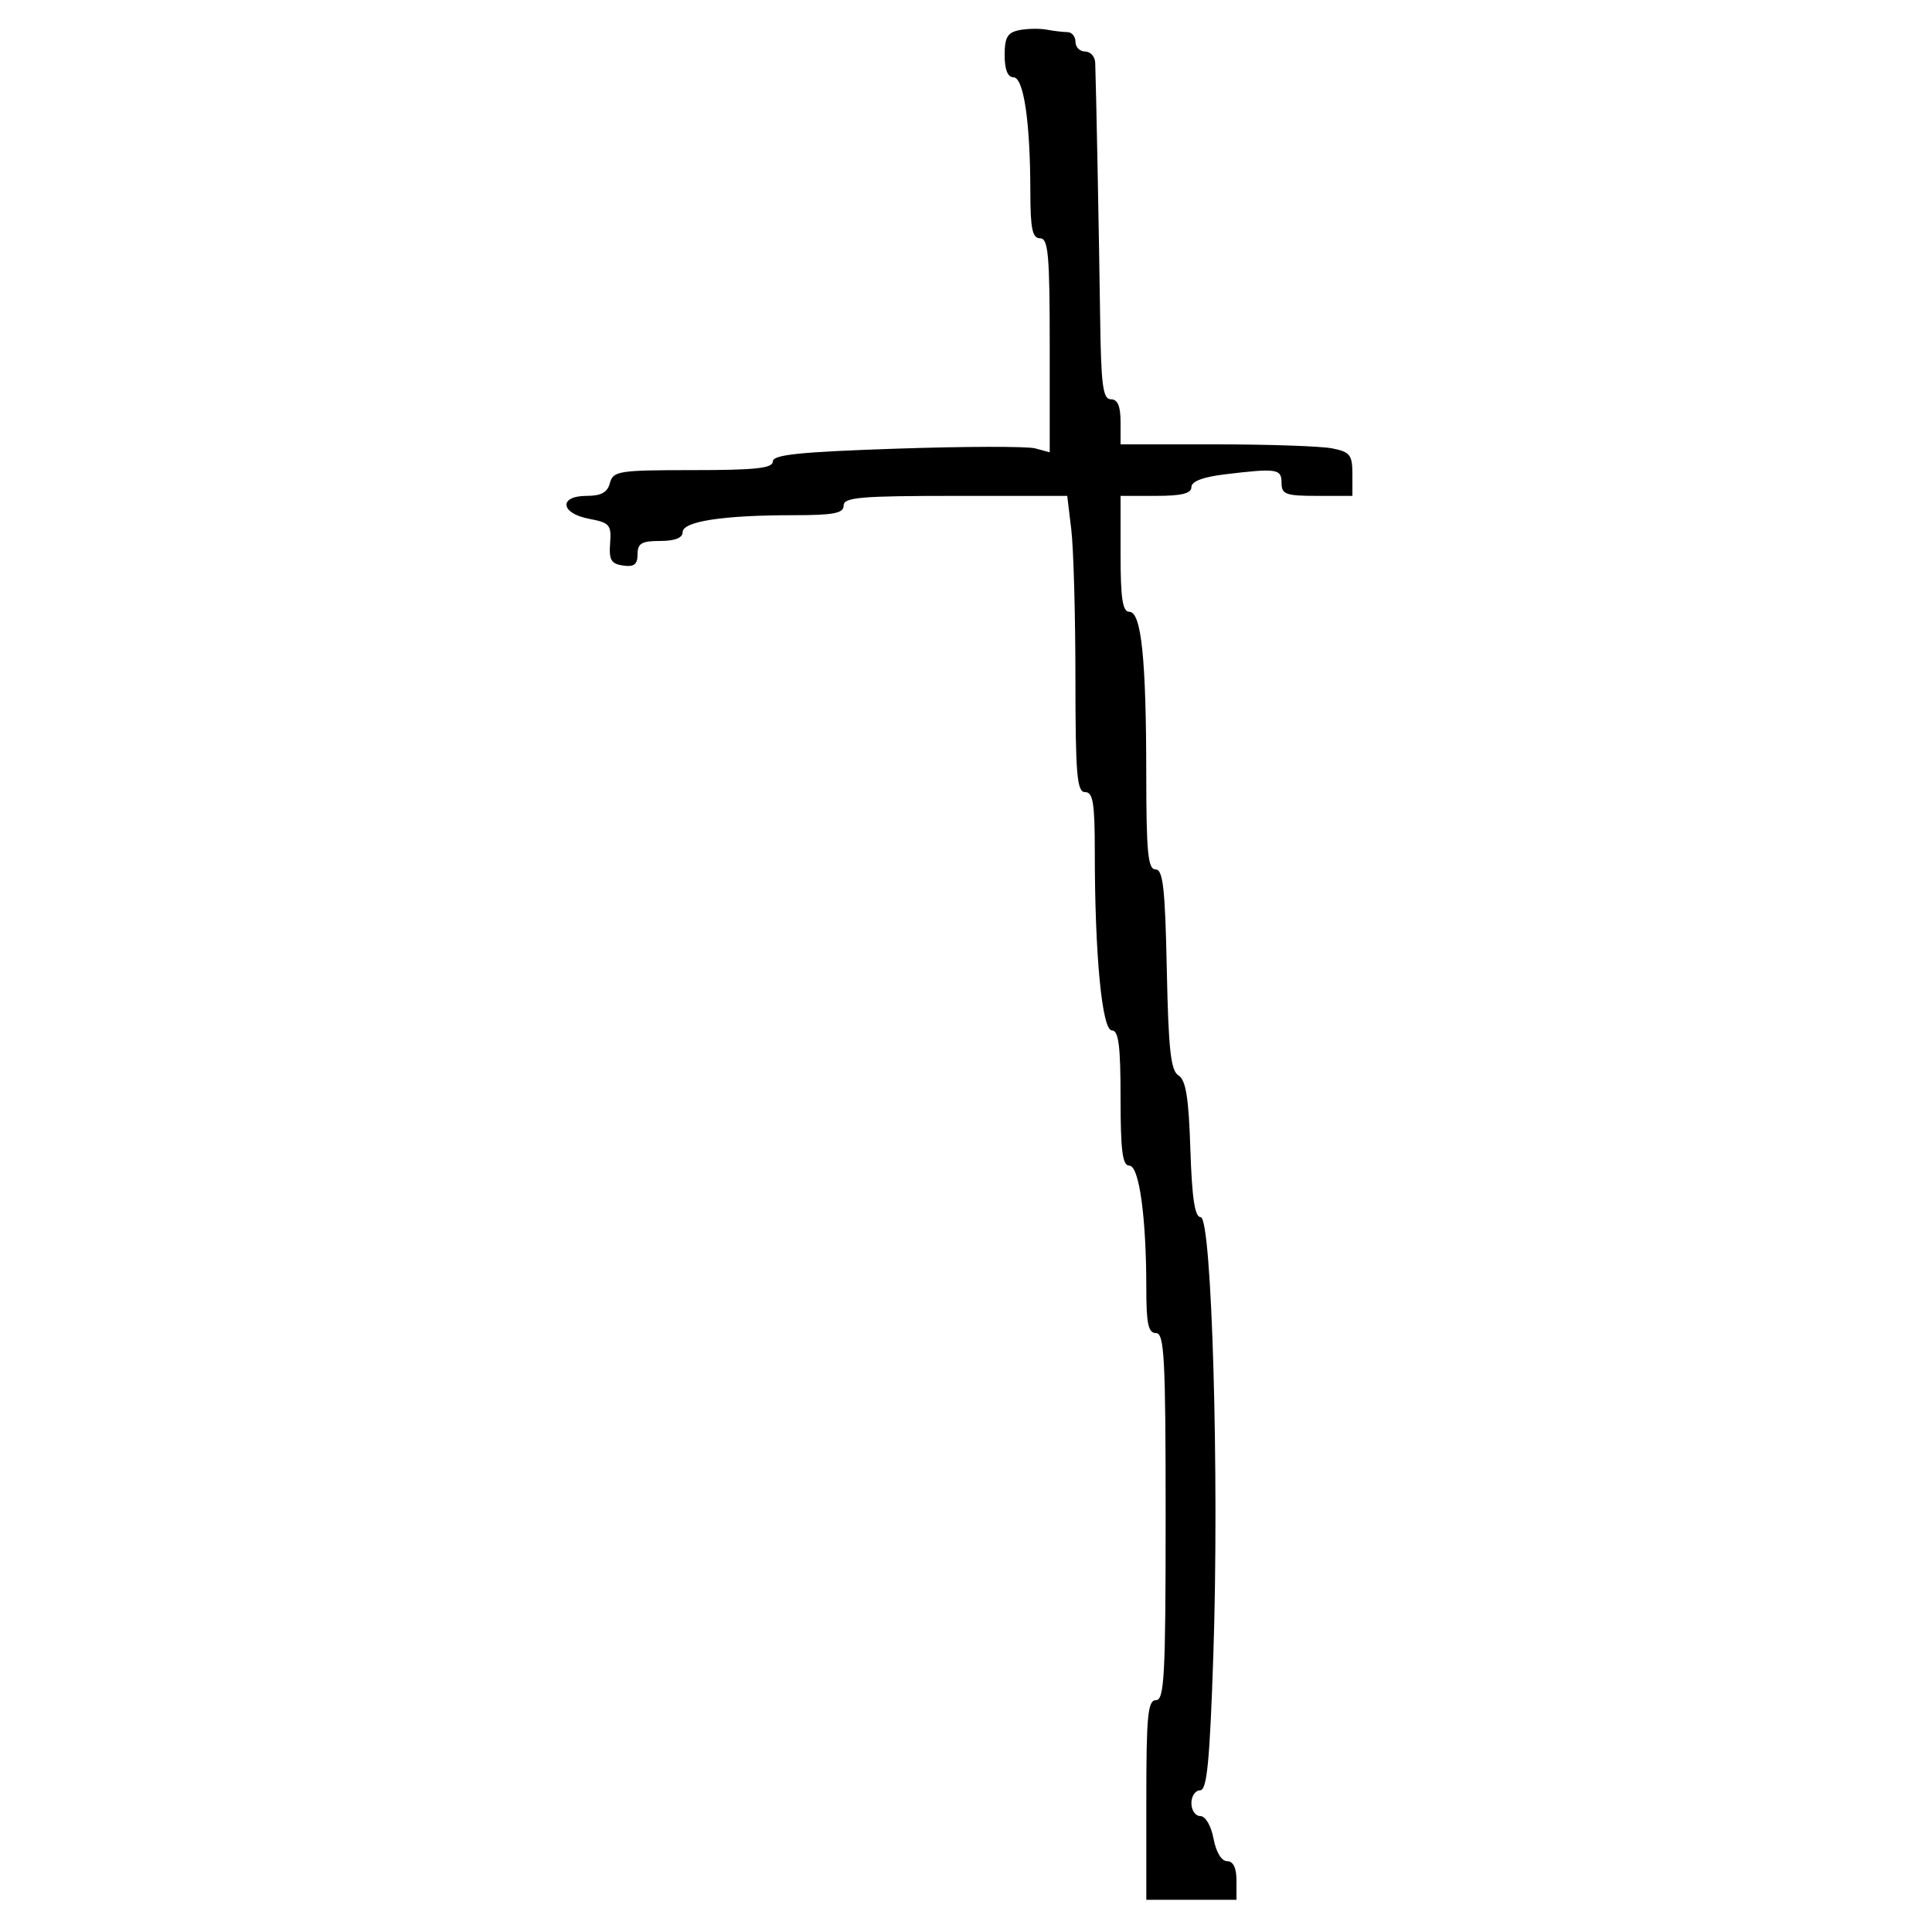 <svg xmlns="http://www.w3.org/2000/svg" width="300" height="300" viewBox="0 0 300 300" version="1.1">
	<path d="M 158.250 4.685 C 156.442 5.050, 156 5.813, 156 8.570 C 156 10.796, 156.478 12, 157.361 12 C 158.958 12, 159.978 18.881, 159.991 29.750 C 159.998 35.524, 160.305 37, 161.500 37 C 162.773 37, 163 39.513, 163 53.617 L 163 70.233 160.750 69.625 C 159.512 69.291, 149.838 69.309, 139.250 69.666 C 124.128 70.175, 120 70.602, 120 71.657 C 120 72.709, 117.314 73, 107.617 73 C 96.074 73, 95.198 73.136, 94.710 75 C 94.329 76.456, 93.346 77, 91.094 77 C 86.702 77, 87.004 79.723, 91.489 80.564 C 94.666 81.160, 94.957 81.499, 94.739 84.359 C 94.542 86.942, 94.899 87.556, 96.750 87.819 C 98.462 88.063, 99 87.644, 99 86.070 C 99 84.371, 99.627 84, 102.500 84 C 104.789 84, 106 83.528, 106 82.636 C 106 80.963, 112.263 80, 123.140 80 C 129.460 80, 131 79.706, 131 78.500 C 131 77.224, 133.596 77, 148.361 77 L 165.721 77 166.352 82.250 C 166.699 85.138, 166.987 95.487, 166.991 105.250 C 166.999 120.357, 167.223 123, 168.500 123 C 169.726 123, 170 124.705, 170 132.346 C 170 148.285, 171.123 160, 172.650 160 C 173.698 160, 174 162.351, 174 170.500 C 174 178.677, 174.300 181, 175.358 181 C 176.897 181, 178 188.989, 178 200.147 C 178 205.572, 178.313 207, 179.500 207 C 180.798 207, 181 210.833, 181 235.500 C 181 260.167, 180.798 264, 179.500 264 C 178.231 264, 178 266.389, 178 279.500 L 178 295 185 295 L 192 295 192 292 C 192 290.042, 191.495 289, 190.545 289 C 189.675 289, 188.827 287.595, 188.434 285.500 C 188.058 283.495, 187.184 282, 186.389 282 C 185.625 282, 185 281.100, 185 280 C 185 278.900, 185.607 278, 186.350 278 C 187.417 278, 187.847 273.609, 188.406 256.995 C 189.340 229.265, 188.175 189, 186.440 189 C 185.531 189, 185.088 186.078, 184.841 178.462 C 184.582 170.444, 184.141 167.703, 183 167 C 181.794 166.258, 181.437 163.026, 181.180 150.538 C 180.919 137.883, 180.594 135, 179.430 135 C 178.255 135, 177.998 132.368, 177.991 120.250 C 177.981 102.241, 177.226 95, 175.361 95 C 174.314 95, 174 92.924, 174 86 L 174 77 179.500 77 C 183.472 77, 185 76.622, 185 75.639 C 185 74.745, 186.798 74.063, 190.250 73.648 C 198.293 72.682, 199 72.791, 199 75 C 199 76.758, 199.667 77, 204.500 77 L 210 77 210 73.625 C 210 70.645, 209.634 70.177, 206.875 69.625 C 205.156 69.281, 197.056 69, 188.875 69 L 174 69 174 65.500 C 174 63.056, 173.548 62, 172.500 62 C 171.254 62, 170.971 59.840, 170.828 49.250 C 170.668 37.329, 170.211 13.683, 170.065 9.750 C 170.029 8.787, 169.325 8, 168.500 8 C 167.675 8, 167 7.325, 167 6.500 C 167 5.675, 166.438 4.994, 165.750 4.986 C 165.063 4.979, 163.600 4.806, 162.500 4.602 C 161.400 4.398, 159.488 4.436, 158.250 4.685" stroke="none" fill="black" fill-rule="evenodd"/>
</svg>